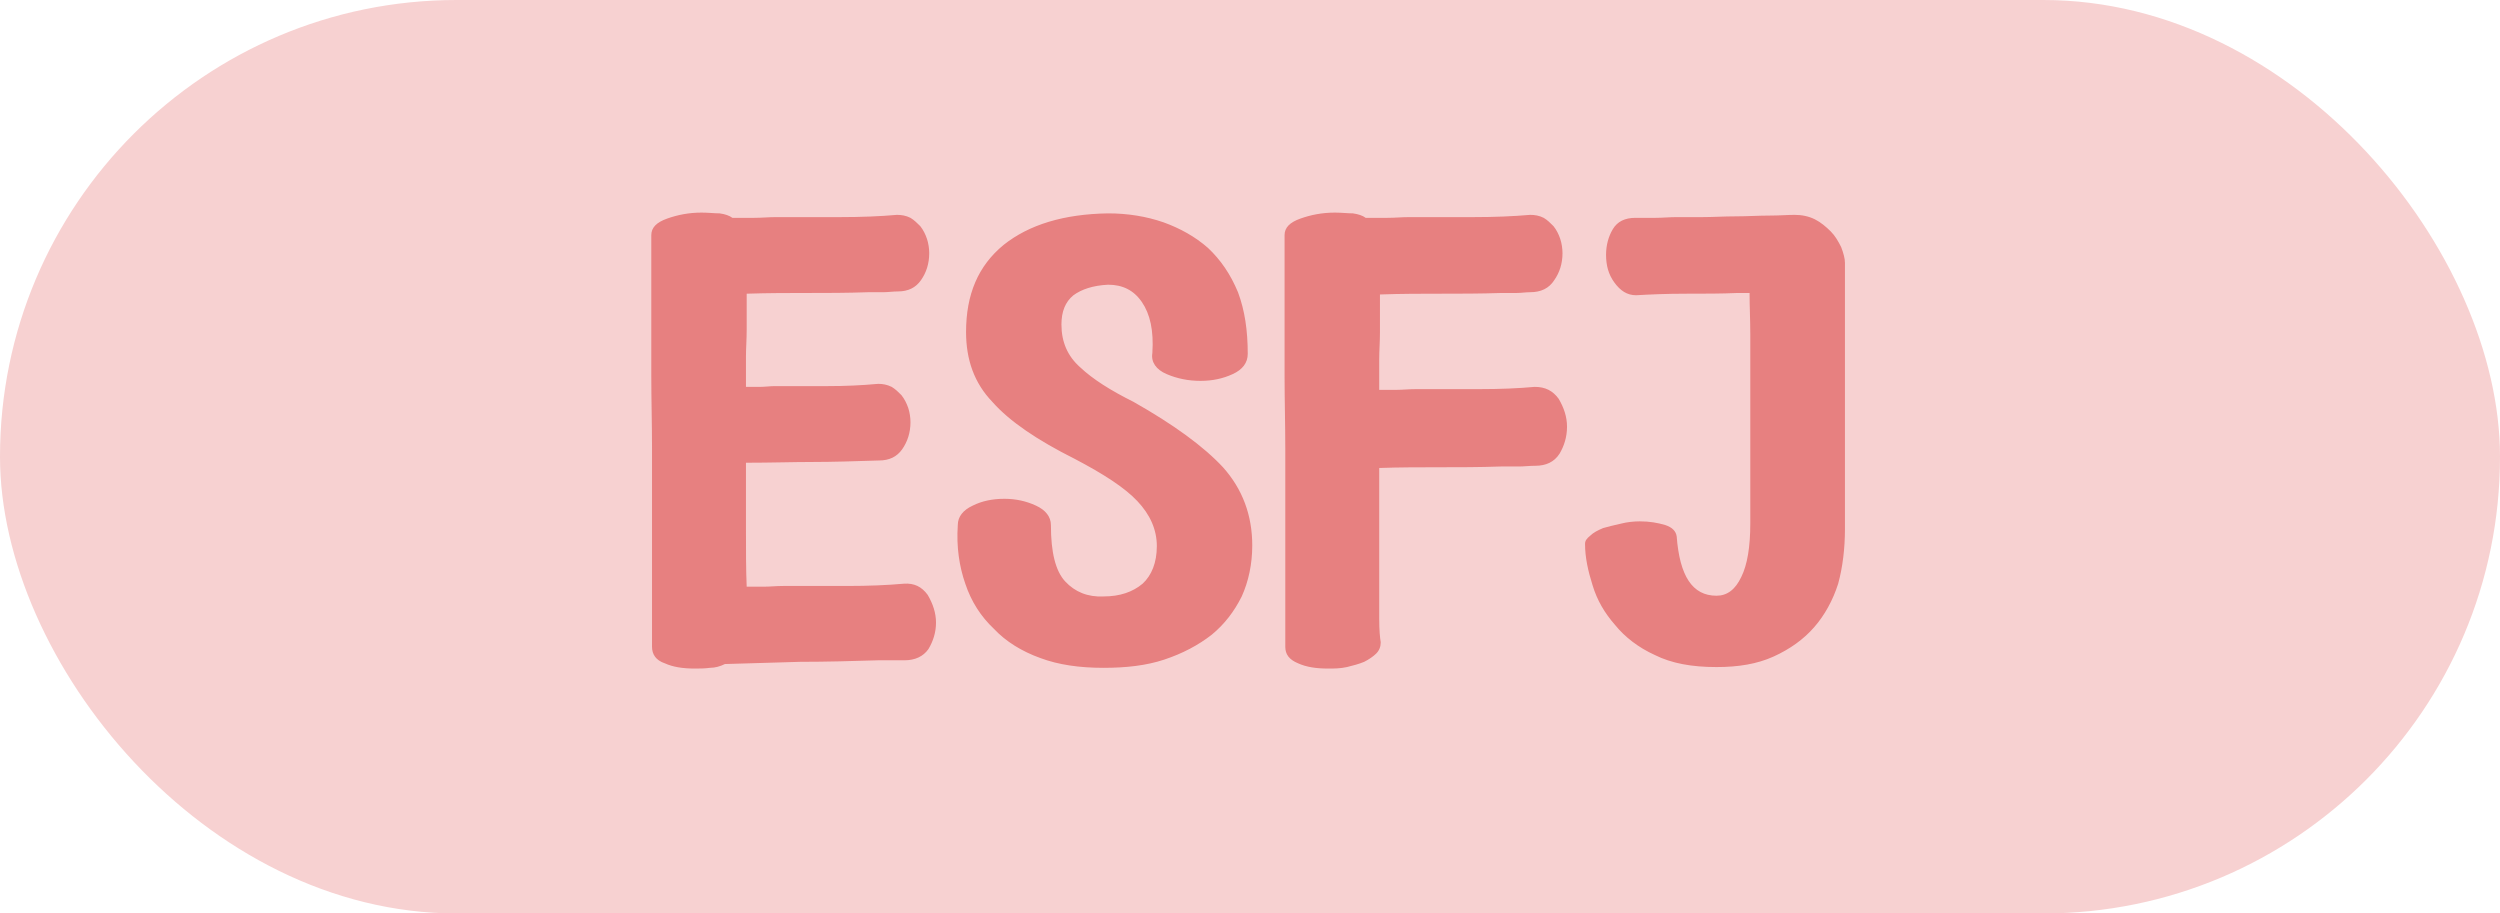 <svg width="52" height="19" viewBox="0 0 52 19" fill="none" xmlns="http://www.w3.org/2000/svg">
<rect width="52" height="19" rx="9.5" fill="#F7D1D1"/>
<path d="M13.547 4.891V6.453C13.547 6.859 13.547 7.312 13.547 7.812C13.547 8.312 13.562 8.828 13.562 9.328V13.453C13.562 13.609 13.641 13.734 13.828 13.797C14 13.875 14.203 13.906 14.453 13.906C14.547 13.906 14.656 13.906 14.766 13.891C14.875 13.891 14.984 13.859 15.078 13.812C15.547 13.797 16.078 13.781 16.641 13.766C17.203 13.766 17.734 13.75 18.266 13.734H18.812C19.031 13.734 19.203 13.656 19.312 13.5C19.406 13.344 19.469 13.156 19.469 12.953C19.469 12.75 19.406 12.562 19.297 12.375C19.172 12.203 19.016 12.125 18.797 12.141C18.453 12.172 18.062 12.188 17.625 12.188C17.188 12.188 16.734 12.188 16.297 12.188C16.141 12.188 16.016 12.203 15.891 12.203C15.766 12.203 15.656 12.203 15.531 12.203C15.516 11.844 15.516 11.453 15.516 11.031V9.625C16.031 9.625 16.5 9.609 16.906 9.609C17.312 9.609 17.781 9.594 18.281 9.578C18.5 9.578 18.656 9.5 18.766 9.344C18.875 9.188 18.938 9 18.938 8.781C18.938 8.688 18.922 8.578 18.891 8.484C18.859 8.391 18.812 8.297 18.75 8.219C18.688 8.156 18.625 8.094 18.547 8.047C18.453 8 18.359 7.984 18.266 7.984C17.922 8.016 17.578 8.031 17.219 8.031C16.844 8.031 16.484 8.031 16.125 8.031C16.016 8.031 15.906 8.047 15.812 8.047C15.719 8.047 15.609 8.047 15.516 8.047C15.516 7.797 15.516 7.578 15.516 7.406C15.516 7.25 15.531 7.062 15.531 6.859V6.109C15.984 6.094 16.406 6.094 16.797 6.094C17.188 6.094 17.609 6.094 18.062 6.078C18.156 6.078 18.266 6.078 18.375 6.078C18.469 6.078 18.578 6.062 18.672 6.062C18.891 6.062 19.047 5.984 19.156 5.828C19.266 5.672 19.328 5.484 19.328 5.266C19.328 5.172 19.312 5.062 19.281 4.969C19.25 4.875 19.203 4.781 19.141 4.703C19.078 4.641 19.016 4.578 18.938 4.531C18.844 4.484 18.75 4.469 18.656 4.469C18.312 4.5 17.906 4.516 17.469 4.516C17.031 4.516 16.578 4.516 16.141 4.516C15.984 4.516 15.844 4.531 15.688 4.531C15.531 4.531 15.375 4.531 15.234 4.531C15.172 4.484 15.078 4.453 14.969 4.438C14.859 4.438 14.734 4.422 14.594 4.422C14.328 4.422 14.094 4.469 13.875 4.547C13.656 4.625 13.547 4.734 13.547 4.891ZM20.891 10.375C20.641 10.375 20.422 10.422 20.234 10.516C20.031 10.609 19.922 10.75 19.922 10.922C19.891 11.375 19.953 11.781 20.078 12.141C20.203 12.516 20.406 12.828 20.672 13.078C20.922 13.344 21.25 13.547 21.641 13.688C22.016 13.828 22.453 13.891 22.953 13.891C23.422 13.891 23.844 13.844 24.219 13.719C24.594 13.594 24.922 13.422 25.203 13.203C25.469 12.984 25.672 12.719 25.828 12.406C25.969 12.094 26.047 11.734 26.047 11.344C26.047 10.719 25.844 10.172 25.438 9.719C25.031 9.281 24.406 8.828 23.578 8.359C23.109 8.125 22.734 7.891 22.469 7.641C22.203 7.406 22.078 7.109 22.078 6.75C22.078 6.484 22.156 6.281 22.328 6.141C22.5 6.016 22.734 5.938 23.047 5.922C23.344 5.922 23.578 6.031 23.75 6.281C23.922 6.531 24 6.875 23.969 7.344C23.938 7.531 24.047 7.688 24.266 7.781C24.484 7.875 24.719 7.922 24.969 7.922C25.219 7.922 25.438 7.875 25.641 7.781C25.844 7.688 25.953 7.547 25.953 7.359C25.953 6.875 25.891 6.453 25.75 6.078C25.594 5.703 25.391 5.406 25.125 5.156C24.859 4.922 24.547 4.75 24.203 4.625C23.844 4.5 23.453 4.438 23.047 4.438C22.125 4.453 21.406 4.672 20.875 5.094C20.344 5.531 20.094 6.125 20.094 6.906C20.094 7.484 20.266 7.969 20.641 8.359C21 8.766 21.578 9.156 22.359 9.547C22.953 9.859 23.391 10.141 23.656 10.422C23.922 10.703 24.062 11.016 24.062 11.359C24.062 11.703 23.953 11.969 23.766 12.141C23.562 12.312 23.297 12.406 22.953 12.406C22.625 12.422 22.359 12.312 22.156 12.094C21.953 11.875 21.859 11.484 21.859 10.922C21.859 10.75 21.75 10.609 21.547 10.516C21.344 10.422 21.125 10.375 20.891 10.375ZM26.719 4.891V6.453C26.719 6.859 26.719 7.312 26.719 7.812C26.719 8.312 26.734 8.828 26.734 9.328V13.453C26.734 13.609 26.812 13.719 27 13.797C27.172 13.875 27.375 13.906 27.625 13.906C27.75 13.906 27.875 13.906 28.016 13.875C28.141 13.844 28.266 13.812 28.375 13.766C28.469 13.719 28.562 13.656 28.625 13.594C28.688 13.531 28.719 13.453 28.719 13.359C28.703 13.266 28.688 13.109 28.688 12.875C28.688 12.656 28.688 12.375 28.688 12.047V9.734C29.125 9.719 29.531 9.719 29.938 9.719C30.344 9.719 30.766 9.719 31.219 9.703C31.344 9.703 31.469 9.703 31.594 9.703C31.703 9.703 31.812 9.688 31.938 9.688C32.156 9.688 32.328 9.609 32.438 9.438C32.531 9.281 32.594 9.094 32.594 8.875C32.594 8.672 32.531 8.484 32.422 8.297C32.297 8.125 32.141 8.047 31.922 8.047C31.578 8.078 31.203 8.094 30.766 8.094C30.328 8.094 29.891 8.094 29.453 8.094C29.297 8.094 29.172 8.109 29.047 8.109C28.922 8.109 28.812 8.109 28.688 8.109C28.688 7.859 28.688 7.641 28.688 7.469C28.688 7.297 28.703 7.109 28.703 6.906V6.125C29.156 6.109 29.578 6.109 29.969 6.109C30.359 6.109 30.781 6.109 31.234 6.094C31.328 6.094 31.438 6.094 31.547 6.094C31.641 6.094 31.734 6.078 31.828 6.078C32.047 6.078 32.219 6 32.328 5.828C32.438 5.672 32.5 5.484 32.5 5.266C32.5 5.172 32.484 5.062 32.453 4.969C32.422 4.875 32.375 4.781 32.312 4.703C32.25 4.641 32.188 4.578 32.109 4.531C32.016 4.484 31.922 4.469 31.828 4.469C31.469 4.5 31.078 4.516 30.641 4.516C30.203 4.516 29.75 4.516 29.312 4.516C29.156 4.516 29.016 4.531 28.859 4.531C28.703 4.531 28.547 4.531 28.406 4.531C28.344 4.484 28.25 4.453 28.141 4.438C28.031 4.438 27.906 4.422 27.766 4.422C27.5 4.422 27.266 4.469 27.047 4.547C26.828 4.625 26.719 4.734 26.719 4.891ZM34.109 10.844C33.984 10.844 33.844 10.859 33.719 10.891C33.578 10.922 33.453 10.953 33.344 10.984C33.234 11.031 33.141 11.078 33.078 11.141C33 11.203 32.969 11.25 32.969 11.312C32.969 11.594 33.031 11.875 33.125 12.172C33.219 12.484 33.375 12.75 33.594 13C33.797 13.25 34.078 13.469 34.422 13.625C34.766 13.797 35.188 13.875 35.703 13.875C36.156 13.875 36.547 13.812 36.891 13.656C37.234 13.5 37.516 13.297 37.734 13.047C37.953 12.797 38.125 12.484 38.234 12.141C38.328 11.797 38.375 11.406 38.375 11V5.469C38.375 5.375 38.344 5.266 38.297 5.141C38.234 5.016 38.172 4.906 38.078 4.812C37.984 4.719 37.875 4.625 37.75 4.562C37.625 4.5 37.484 4.469 37.328 4.469C37.188 4.469 37.016 4.484 36.797 4.484C36.578 4.484 36.344 4.5 36.109 4.5C35.859 4.5 35.625 4.516 35.406 4.516C35.188 4.516 35 4.516 34.875 4.516C34.719 4.516 34.578 4.531 34.438 4.531C34.297 4.531 34.156 4.531 34.016 4.531C33.797 4.531 33.641 4.609 33.547 4.766C33.453 4.922 33.406 5.109 33.406 5.297C33.406 5.516 33.453 5.703 33.578 5.875C33.703 6.047 33.844 6.141 34.031 6.141C34.312 6.125 34.656 6.109 35.062 6.109C35.453 6.109 35.812 6.109 36.141 6.094H36.391C36.391 6.375 36.406 6.656 36.406 6.953V10.891C36.406 11.375 36.344 11.75 36.219 12C36.094 12.266 35.922 12.391 35.703 12.391C35.203 12.391 34.938 11.984 34.875 11.156C34.859 11.047 34.781 10.969 34.641 10.922C34.484 10.875 34.312 10.844 34.109 10.844Z" fill="#E78080"/>
</svg>
